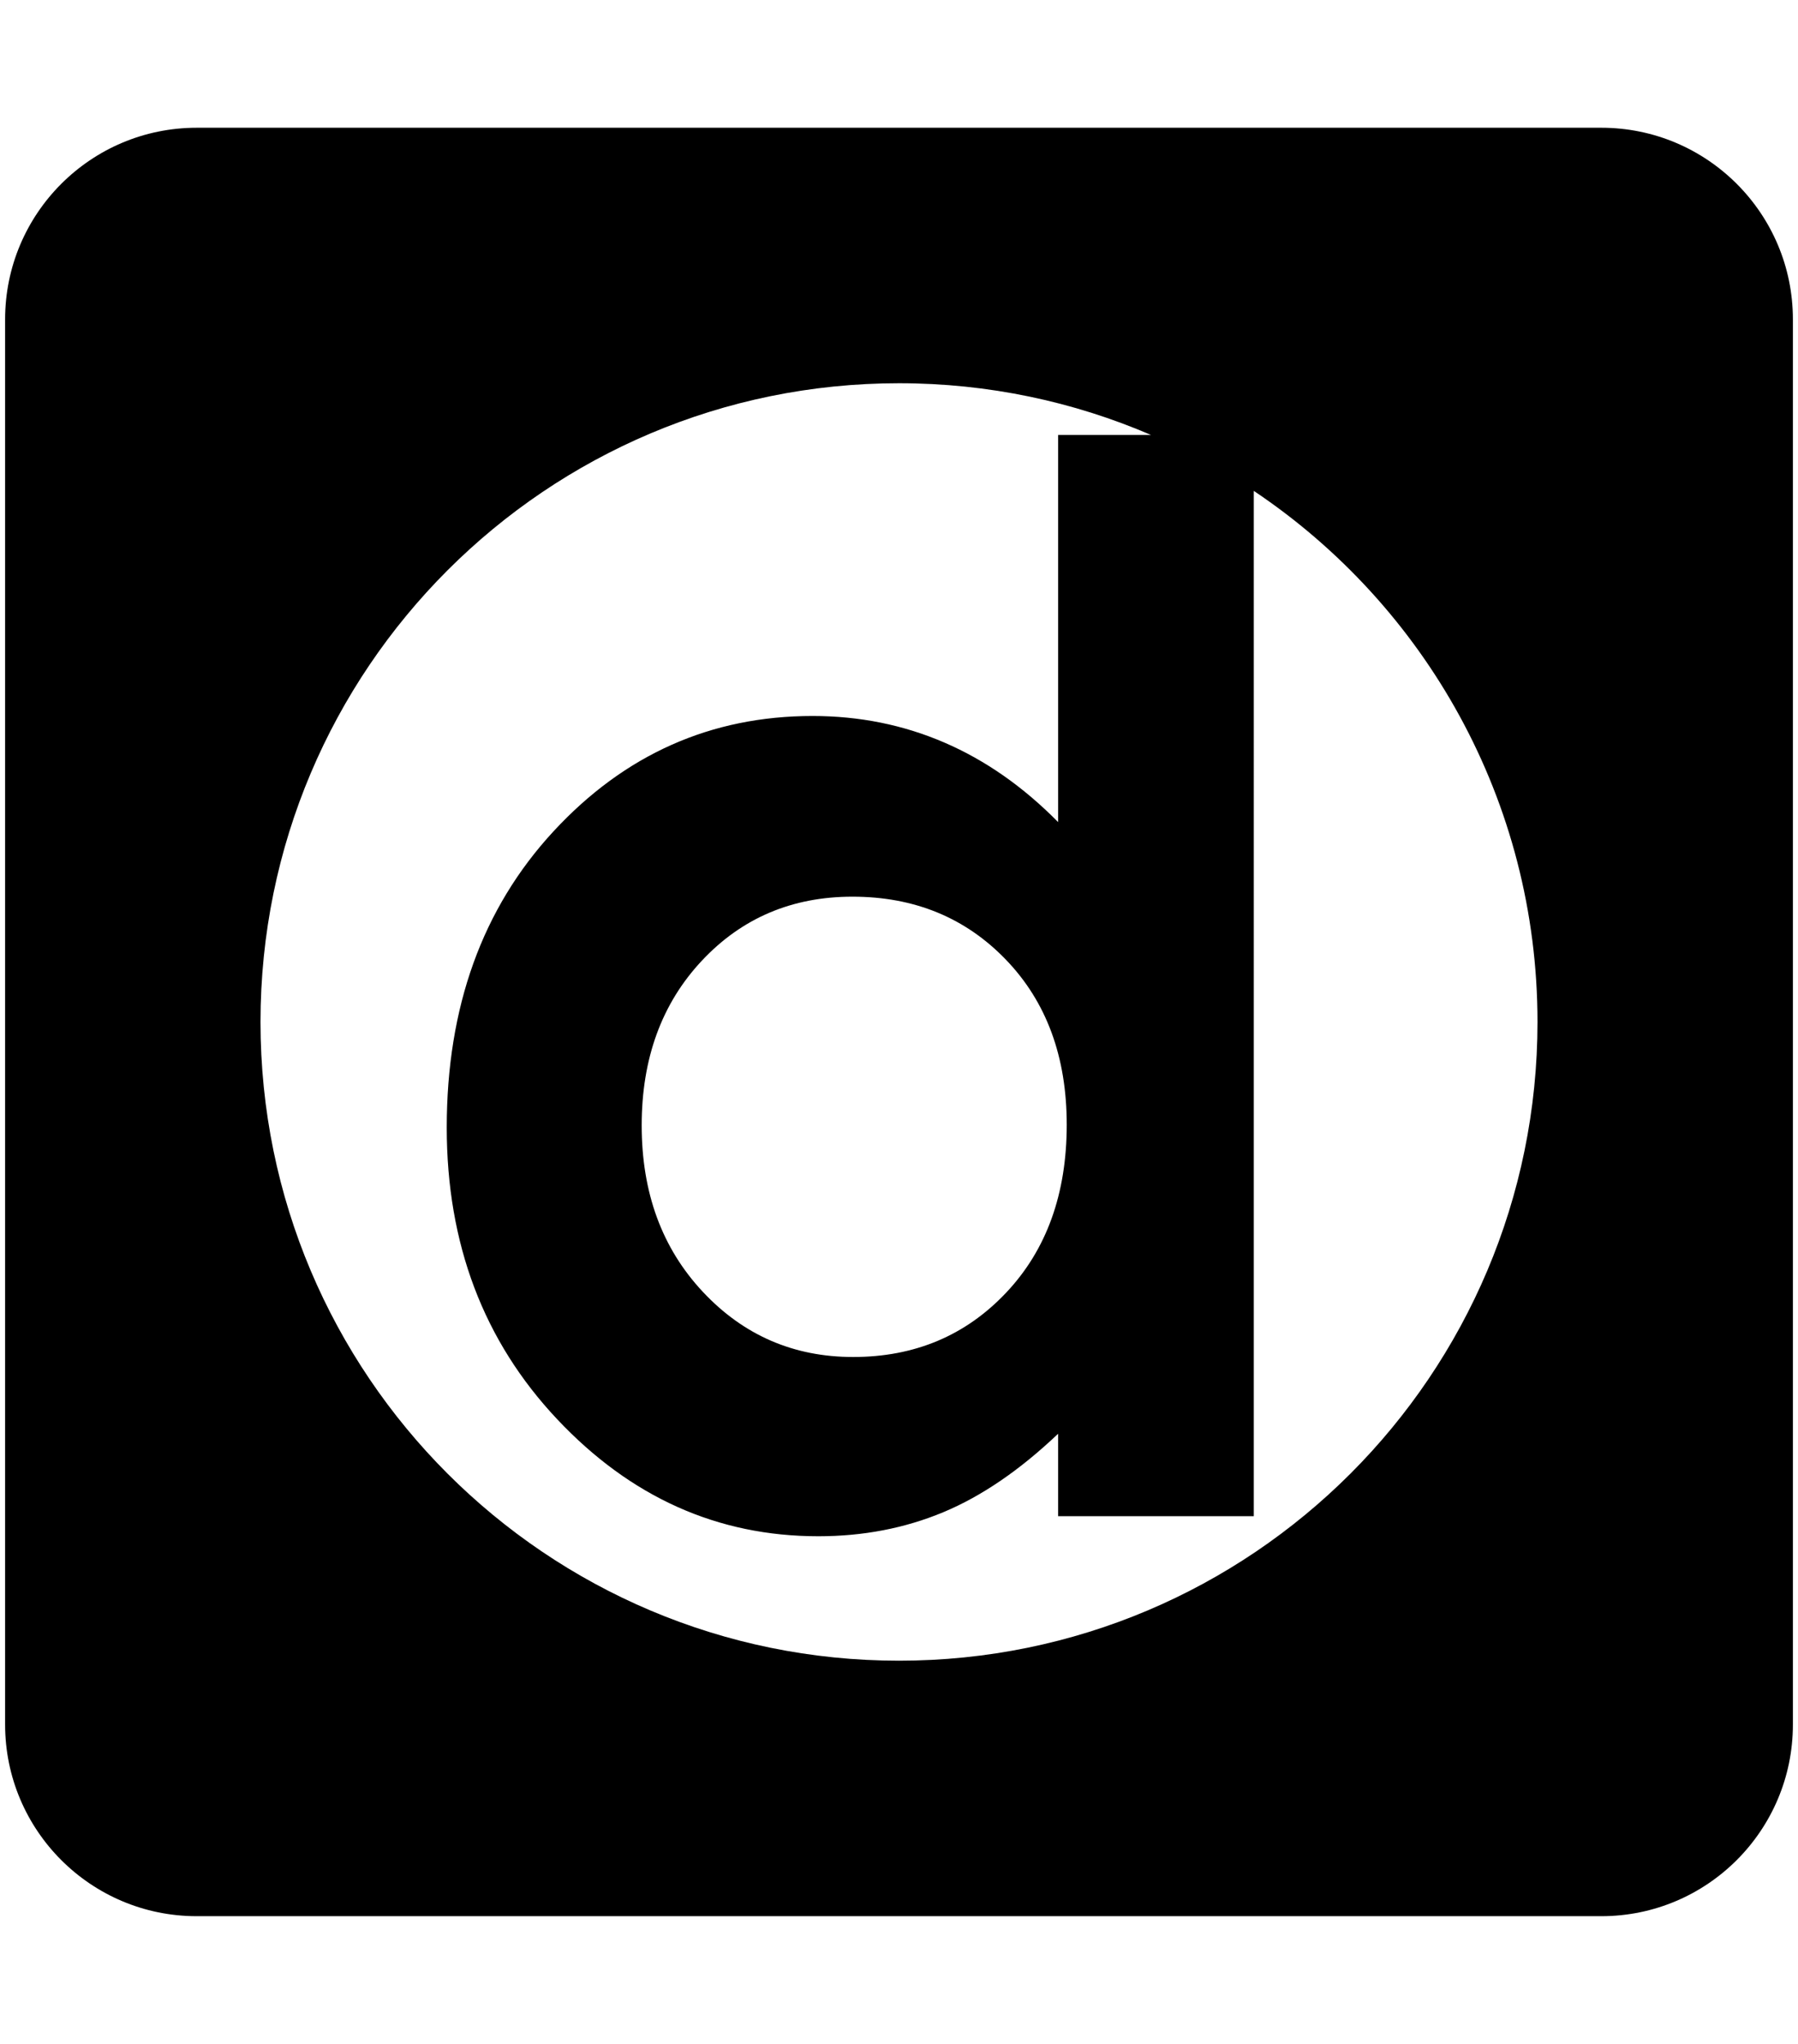 <svg xmlns="http://www.w3.org/2000/svg" width="0.88em" height="1em" viewBox="0 0 448 512"><path fill="currentColor" d="M48 32C21.5 32 0 53.5 0 80v352c0 26.5 21.5 48 48 48h352c26.5 0 48-21.5 48-48V80c0-26.5-21.5-48-48-48zm176 64c22.42 0 43.76 4.619 63.129 12.945h-23.254v96.99c-8.73-8.86-18.239-15.504-28.525-19.935c-10.285-4.43-21.286-6.646-33.006-6.646c-25.478 0-47.122 9.64-64.944 28.917c-17.82 19.28-26.73 44.005-26.73 74.18c0 29.096 9.206 53.435 27.625 73.012c18.419 19.577 40.248 29.365 65.482 29.365c11.243 0 21.676-2.006 31.307-6.017c9.624-4.01 19.222-10.565 28.791-19.666v20.654h49.033V122.965C355.774 151.669 384 200.535 384 256c0 88.365-71.635 160-160 160S64 344.365 64 256S135.635 96 224 96m-11.668 128.615c15.513 0 28.342 5.27 38.48 15.805c10.145 10.539 15.22 24.31 15.22 41.31c0 17.363-5.075 31.405-15.22 42.12c-10.14 10.717-22.91 16.074-38.304 16.074c-14.919 0-27.478-5.446-37.682-16.344c-10.204-10.894-15.305-24.787-15.305-41.67c0-16.764 5.014-30.502 15.038-41.22c10.025-10.715 22.616-16.075 37.773-16.075"/></svg>